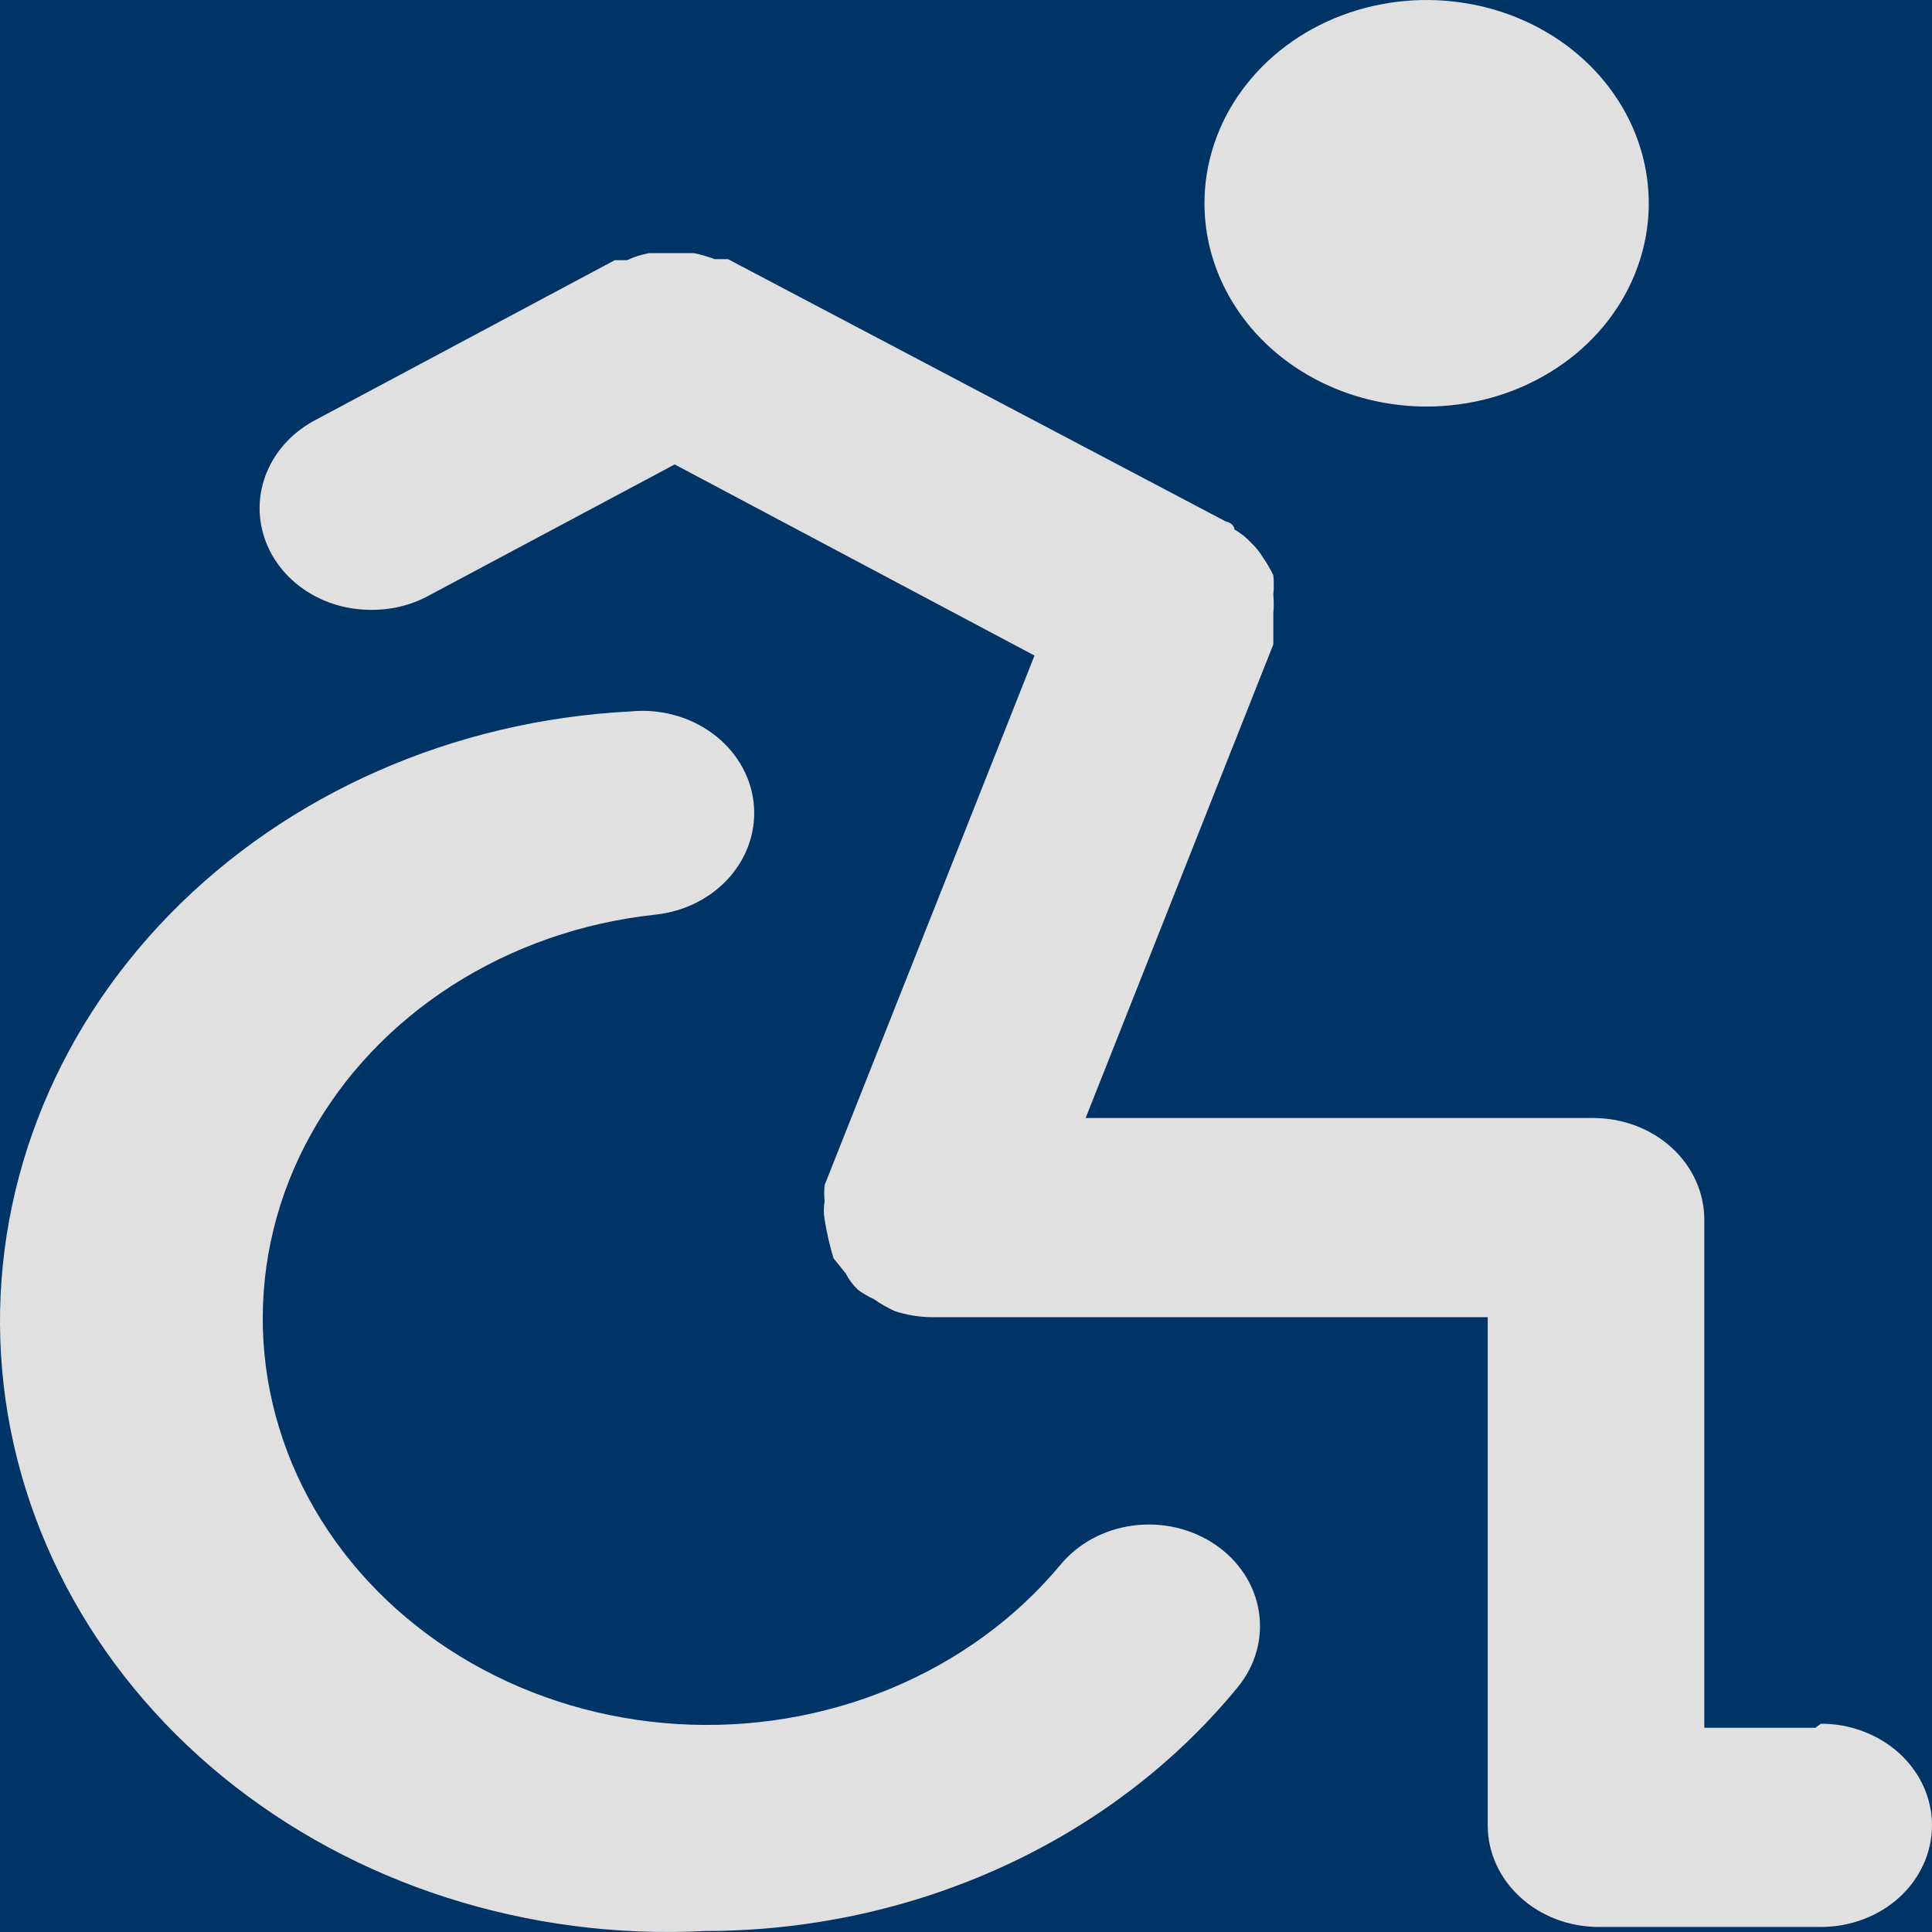 <svg width="28" height="28" viewBox="0 0 28 28" fill="none" xmlns="http://www.w3.org/2000/svg">
<rect width="28" height="28" fill="#1E1E1E"/>
<rect width="1440" height="1409" transform="translate(-132 -23)" fill="white"/>
<path d="M-132 -23H1308V57H-132V-23Z" fill="#003366"/>
<path d="M20.676 5.892C21.312 5.892 21.935 5.719 22.464 5.395C22.994 5.072 23.407 4.612 23.65 4.073C23.894 3.535 23.958 2.943 23.833 2.371C23.709 1.8 23.402 1.275 22.952 0.863C22.502 0.451 21.928 0.17 21.304 0.057C20.679 -0.057 20.032 0.001 19.444 0.224C18.855 0.447 18.353 0.825 17.999 1.309C17.645 1.794 17.456 2.363 17.456 2.946C17.456 3.727 17.796 4.477 18.399 5.029C19.003 5.581 19.822 5.892 20.676 5.892ZM15.364 22.684C14.719 23.457 13.874 24.071 12.906 24.473C11.938 24.875 10.876 25.051 9.816 24.986C8.755 24.921 7.729 24.617 6.828 24.1C5.927 23.584 5.18 22.871 4.653 22.026C4.127 21.181 3.837 20.23 3.81 19.258C3.783 18.286 4.019 17.322 4.498 16.454C4.977 15.585 5.683 14.839 6.554 14.281C7.424 13.723 8.433 13.371 9.488 13.257C9.915 13.214 10.306 13.017 10.575 12.711C10.843 12.404 10.968 12.012 10.921 11.622C10.874 11.231 10.659 10.873 10.324 10.628C9.989 10.382 9.561 10.268 9.134 10.311C6.573 10.442 4.173 11.498 2.463 13.248C0.752 14.998 -0.128 17.298 0.015 19.642C0.158 21.986 1.313 24.182 3.225 25.747C5.138 27.311 7.651 28.117 10.213 27.986C11.712 27.986 13.191 27.667 14.532 27.053C15.873 26.44 17.04 25.549 17.939 24.451C18.195 24.139 18.305 23.746 18.245 23.359C18.185 22.972 17.959 22.623 17.617 22.389C17.276 22.155 16.846 22.054 16.424 22.109C16.001 22.164 15.62 22.371 15.364 22.684ZM26.31 25.04H24.7V17.675C24.7 17.285 24.53 16.91 24.229 16.634C23.927 16.358 23.517 16.203 23.09 16.203H15.734L18.454 9.339C18.454 9.339 18.454 9.235 18.454 9.177V8.882C18.462 8.794 18.462 8.705 18.454 8.617C18.463 8.524 18.463 8.43 18.454 8.337C18.412 8.251 18.364 8.167 18.309 8.087C18.261 8.006 18.202 7.932 18.132 7.866C18.063 7.791 17.982 7.726 17.891 7.674C17.891 7.674 17.891 7.586 17.762 7.556L10.551 3.756H10.357C10.259 3.718 10.156 3.688 10.052 3.668H9.408C9.296 3.689 9.188 3.724 9.086 3.771H8.909L4.579 6.083C4.271 6.243 4.029 6.491 3.891 6.789C3.752 7.086 3.725 7.418 3.813 7.731C3.901 8.045 4.099 8.323 4.377 8.523C4.655 8.723 4.998 8.834 5.351 8.838C5.644 8.845 5.934 8.779 6.188 8.646L9.778 6.731L14.993 9.501L11.951 17.175C11.943 17.253 11.943 17.332 11.951 17.41C11.936 17.498 11.936 17.588 11.951 17.675C11.981 17.864 12.024 18.051 12.08 18.235L12.257 18.456C12.301 18.543 12.361 18.623 12.434 18.692C12.503 18.744 12.579 18.789 12.659 18.824C12.755 18.892 12.858 18.951 12.965 19.001C13.141 19.059 13.326 19.089 13.512 19.09H21.561V26.454C21.561 26.845 21.731 27.22 22.033 27.496C22.334 27.772 22.744 27.927 23.171 27.927H26.39C26.817 27.927 27.227 27.772 27.529 27.496C27.83 27.22 28 26.845 28 26.454C28 26.064 27.83 25.689 27.529 25.413C27.227 25.137 26.817 24.981 26.39 24.981L26.31 25.04Z" fill="#E0E0E0"/>
</svg>
